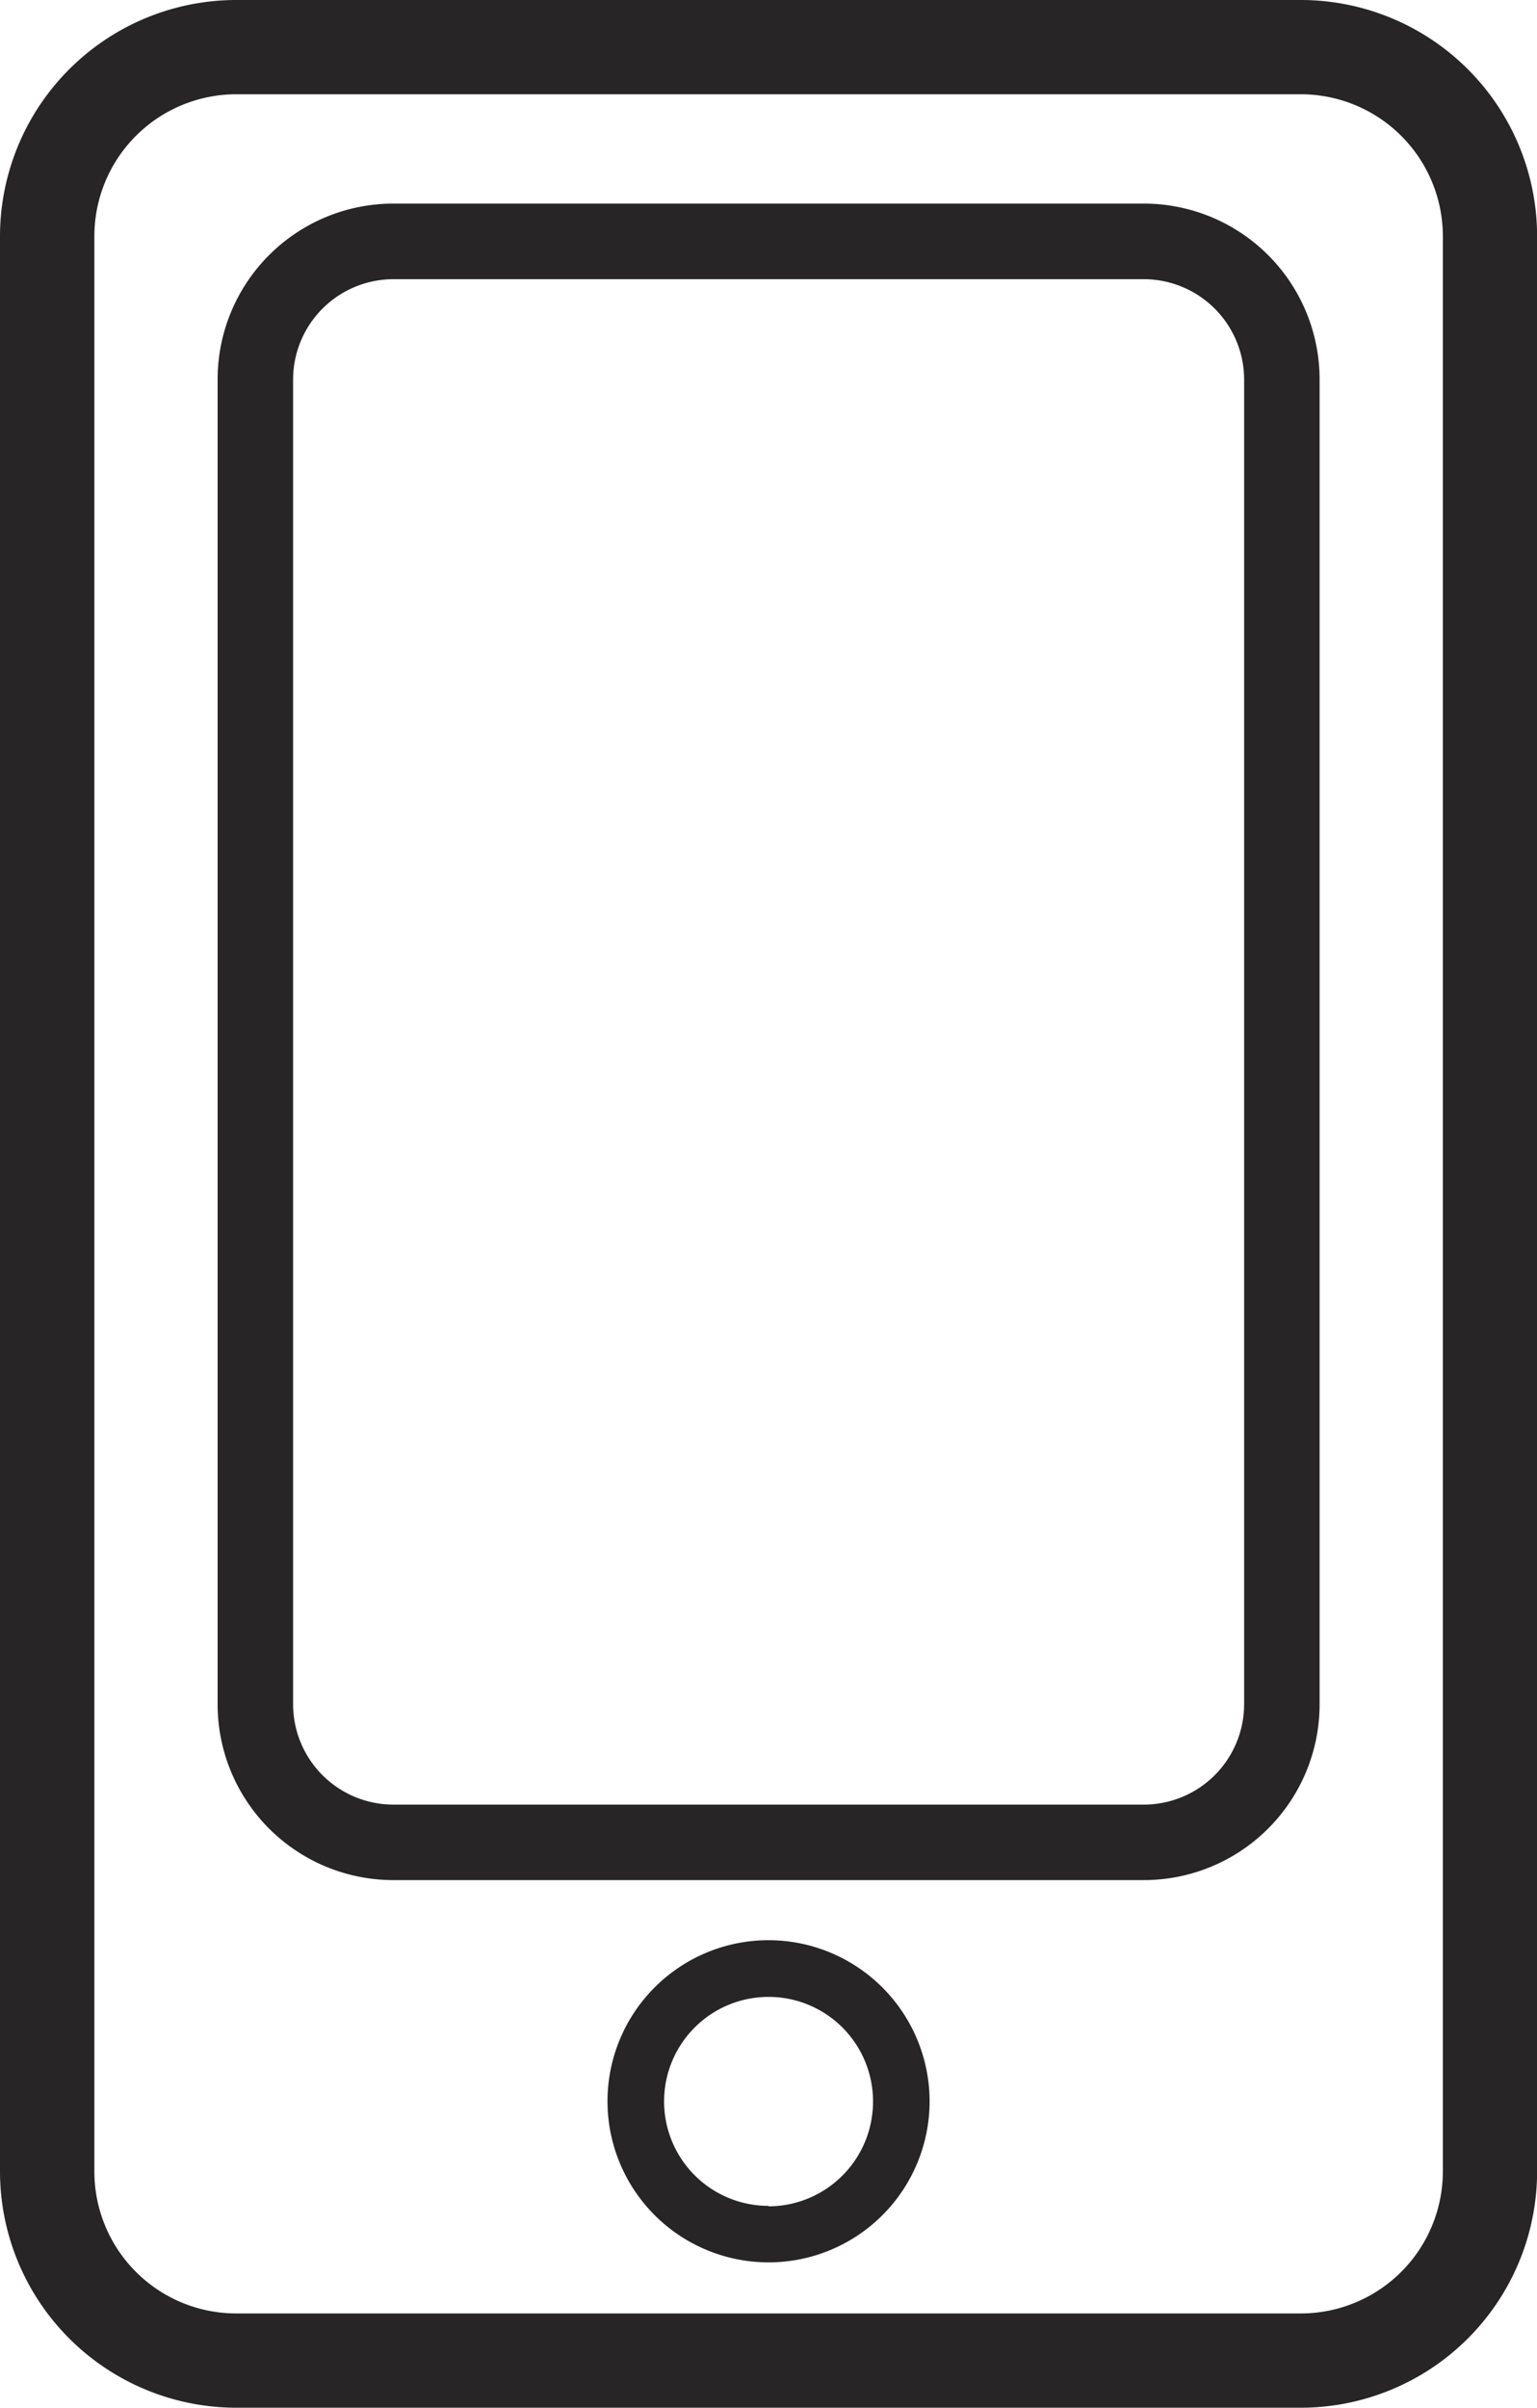 <svg id="Mobile" xmlns="http://www.w3.org/2000/svg" width="13.991" height="21.914" viewBox="0 0 13.991 21.914">
  <path id="Path_1162" data-name="Path 1162" d="M804.538,939.408v17.615a2.152,2.152,0,0,0,2.15,2.149h9.692a2.152,2.152,0,0,0,2.15-2.149V939.408a2.152,2.152,0,0,0-2.15-2.149h-9.692A2.152,2.152,0,0,0,804.538,939.408Zm2.15-1.291h9.692a1.293,1.293,0,0,1,1.292,1.291v17.615a1.293,1.293,0,0,1-1.292,1.291h-9.692a1.292,1.292,0,0,1-1.291-1.291V939.408A1.292,1.292,0,0,1,806.688,938.117Z" transform="translate(-804.538 -937.259)" fill="#272525"/>
  <path id="Path_1163" data-name="Path 1163" d="M809.742,955.889h6.831a1.6,1.6,0,0,0,1.6-1.6V942.231a1.6,1.6,0,0,0-1.6-1.6h-6.831a1.6,1.6,0,0,0-1.6,1.6V954.29A1.6,1.6,0,0,0,809.742,955.889Zm-.913-13.658a.914.914,0,0,1,.913-.912h6.831a.914.914,0,0,1,.913.912V954.29a.914.914,0,0,1-.913.912h-6.831a.914.914,0,0,1-.913-.912Z" transform="translate(-806.161 -938.778)" fill="#272525"/>
  <path id="Path_1164" data-name="Path 1164" d="M816.063,969.378a1.466,1.466,0,1,0,1.466,1.467A1.468,1.468,0,0,0,816.063,969.378Zm0,2.418a.951.951,0,1,1,.951-.951A.953.953,0,0,1,816.063,971.8Z" transform="translate(-809.067 -951.72)" fill="#272525"/>
</svg>
